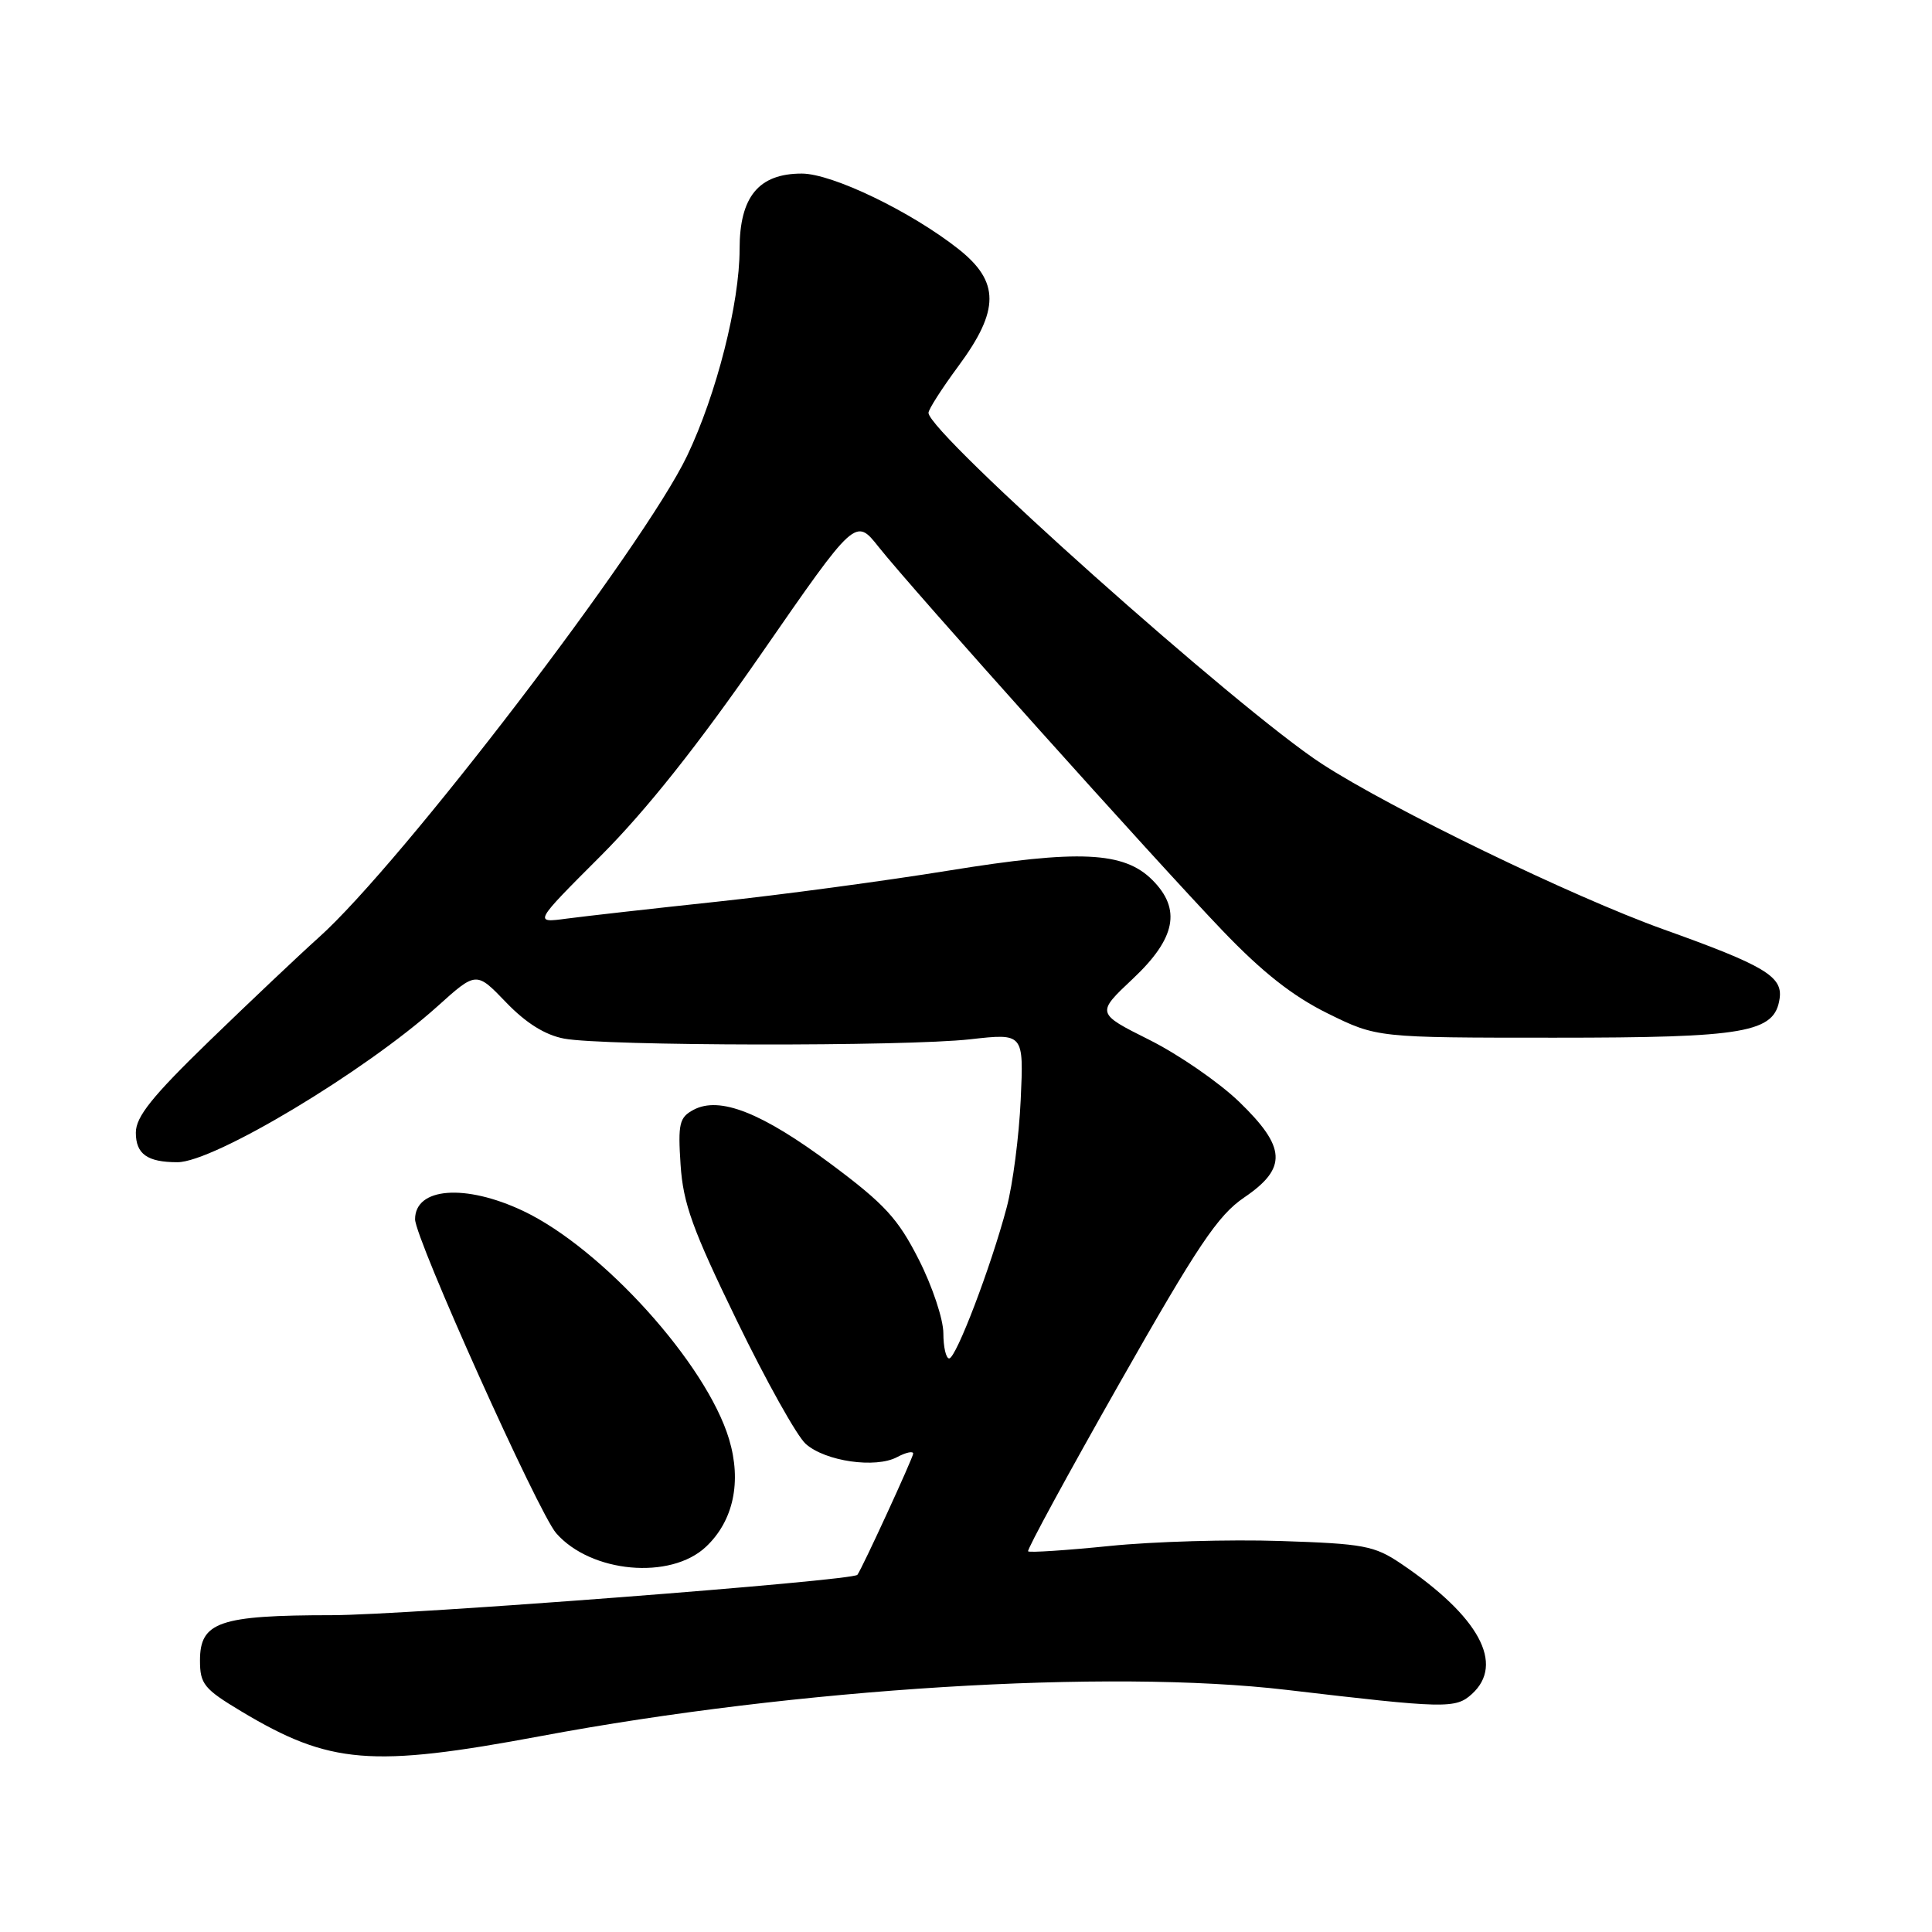 <?xml version="1.0" encoding="UTF-8" standalone="no"?>
<!DOCTYPE svg PUBLIC "-//W3C//DTD SVG 1.1//EN" "http://www.w3.org/Graphics/SVG/1.1/DTD/svg11.dtd" >
<svg xmlns="http://www.w3.org/2000/svg" xmlns:xlink="http://www.w3.org/1999/xlink" version="1.1" viewBox="0 0 256 256">
 <g >
 <path fill="currentColor"
d=" M 71.66 230.04 C 105.62 223.68 146.88 221.13 170.50 223.92 C 191.48 226.39 192.87 226.43 195.02 224.48 C 199.42 220.50 196.00 214.19 185.64 207.19 C 182.11 204.81 180.71 204.55 169.64 204.19 C 162.96 203.97 152.79 204.26 147.03 204.85 C 141.28 205.43 136.42 205.75 136.23 205.56 C 136.04 205.38 141.47 195.39 148.30 183.36 C 158.72 165.00 161.37 161.05 164.85 158.68 C 170.60 154.78 170.45 152.03 164.16 145.96 C 161.49 143.40 156.15 139.71 152.28 137.78 C 145.25 134.26 145.25 134.26 150.13 129.67 C 155.80 124.33 156.56 120.47 152.69 116.60 C 148.92 112.83 142.96 112.56 125.74 115.35 C 117.36 116.71 103.53 118.57 95.00 119.48 C 86.47 120.39 77.52 121.40 75.10 121.72 C 70.70 122.31 70.70 122.31 79.60 113.41 C 85.64 107.36 92.49 98.74 100.93 86.55 C 113.36 68.60 113.36 68.60 116.43 72.48 C 120.79 77.99 153.07 114.00 161.97 123.29 C 167.28 128.84 171.31 132.01 175.94 134.29 C 182.46 137.50 182.46 137.50 205.98 137.50 C 231.36 137.50 235.16 136.84 235.81 132.30 C 236.23 129.38 233.80 127.93 220.41 123.14 C 208.46 118.86 184.29 107.16 175.15 101.21 C 164.10 94.03 123.14 57.48 123.03 54.71 C 123.01 54.27 124.80 51.48 127.00 48.50 C 132.47 41.10 132.47 37.34 127.04 33.03 C 120.75 28.05 110.28 23.00 106.24 23.00 C 100.53 23.00 98.00 26.07 98.00 33.01 C 98.00 40.19 94.94 52.25 91.05 60.39 C 85.34 72.36 53.19 114.41 42.26 124.20 C 39.64 126.55 33.11 132.73 27.75 137.92 C 20.15 145.29 18.00 147.97 18.00 150.08 C 18.00 152.92 19.52 154.00 23.51 154.00 C 28.33 154.00 48.32 142.01 57.97 133.34 C 63.11 128.71 63.11 128.71 67.05 132.81 C 69.69 135.56 72.22 137.14 74.74 137.62 C 79.94 138.61 119.93 138.68 128.57 137.71 C 135.65 136.91 135.65 136.91 135.25 145.71 C 135.03 150.54 134.20 156.97 133.39 160.00 C 131.31 167.85 126.68 180.00 125.77 180.00 C 125.35 180.00 125.00 178.49 125.00 176.66 C 125.00 174.82 123.54 170.43 121.75 166.91 C 118.99 161.47 117.23 159.55 110.12 154.25 C 100.95 147.42 95.35 145.21 91.89 147.06 C 90.02 148.06 89.82 148.88 90.18 154.34 C 90.52 159.48 91.76 162.91 97.64 175.00 C 101.51 182.97 105.62 190.33 106.77 191.33 C 109.37 193.64 116.02 194.59 118.86 193.08 C 120.04 192.45 121.00 192.24 121.00 192.61 C 121.00 193.13 114.25 207.81 113.61 208.67 C 113.04 209.46 53.75 214.01 44.00 214.02 C 29.05 214.03 26.50 214.91 26.50 220.02 C 26.50 223.15 27.03 223.80 32.00 226.78 C 43.71 233.79 49.18 234.24 71.66 230.04 Z  M 93.54 204.96 C 97.19 201.53 98.30 196.33 96.60 190.68 C 93.60 180.70 79.80 165.42 69.31 160.45 C 61.64 156.83 55.00 157.34 55.00 161.56 C 55.00 164.11 71.34 200.47 73.70 203.16 C 78.30 208.42 88.84 209.38 93.54 204.96 Z "/>
</g>
</svg>